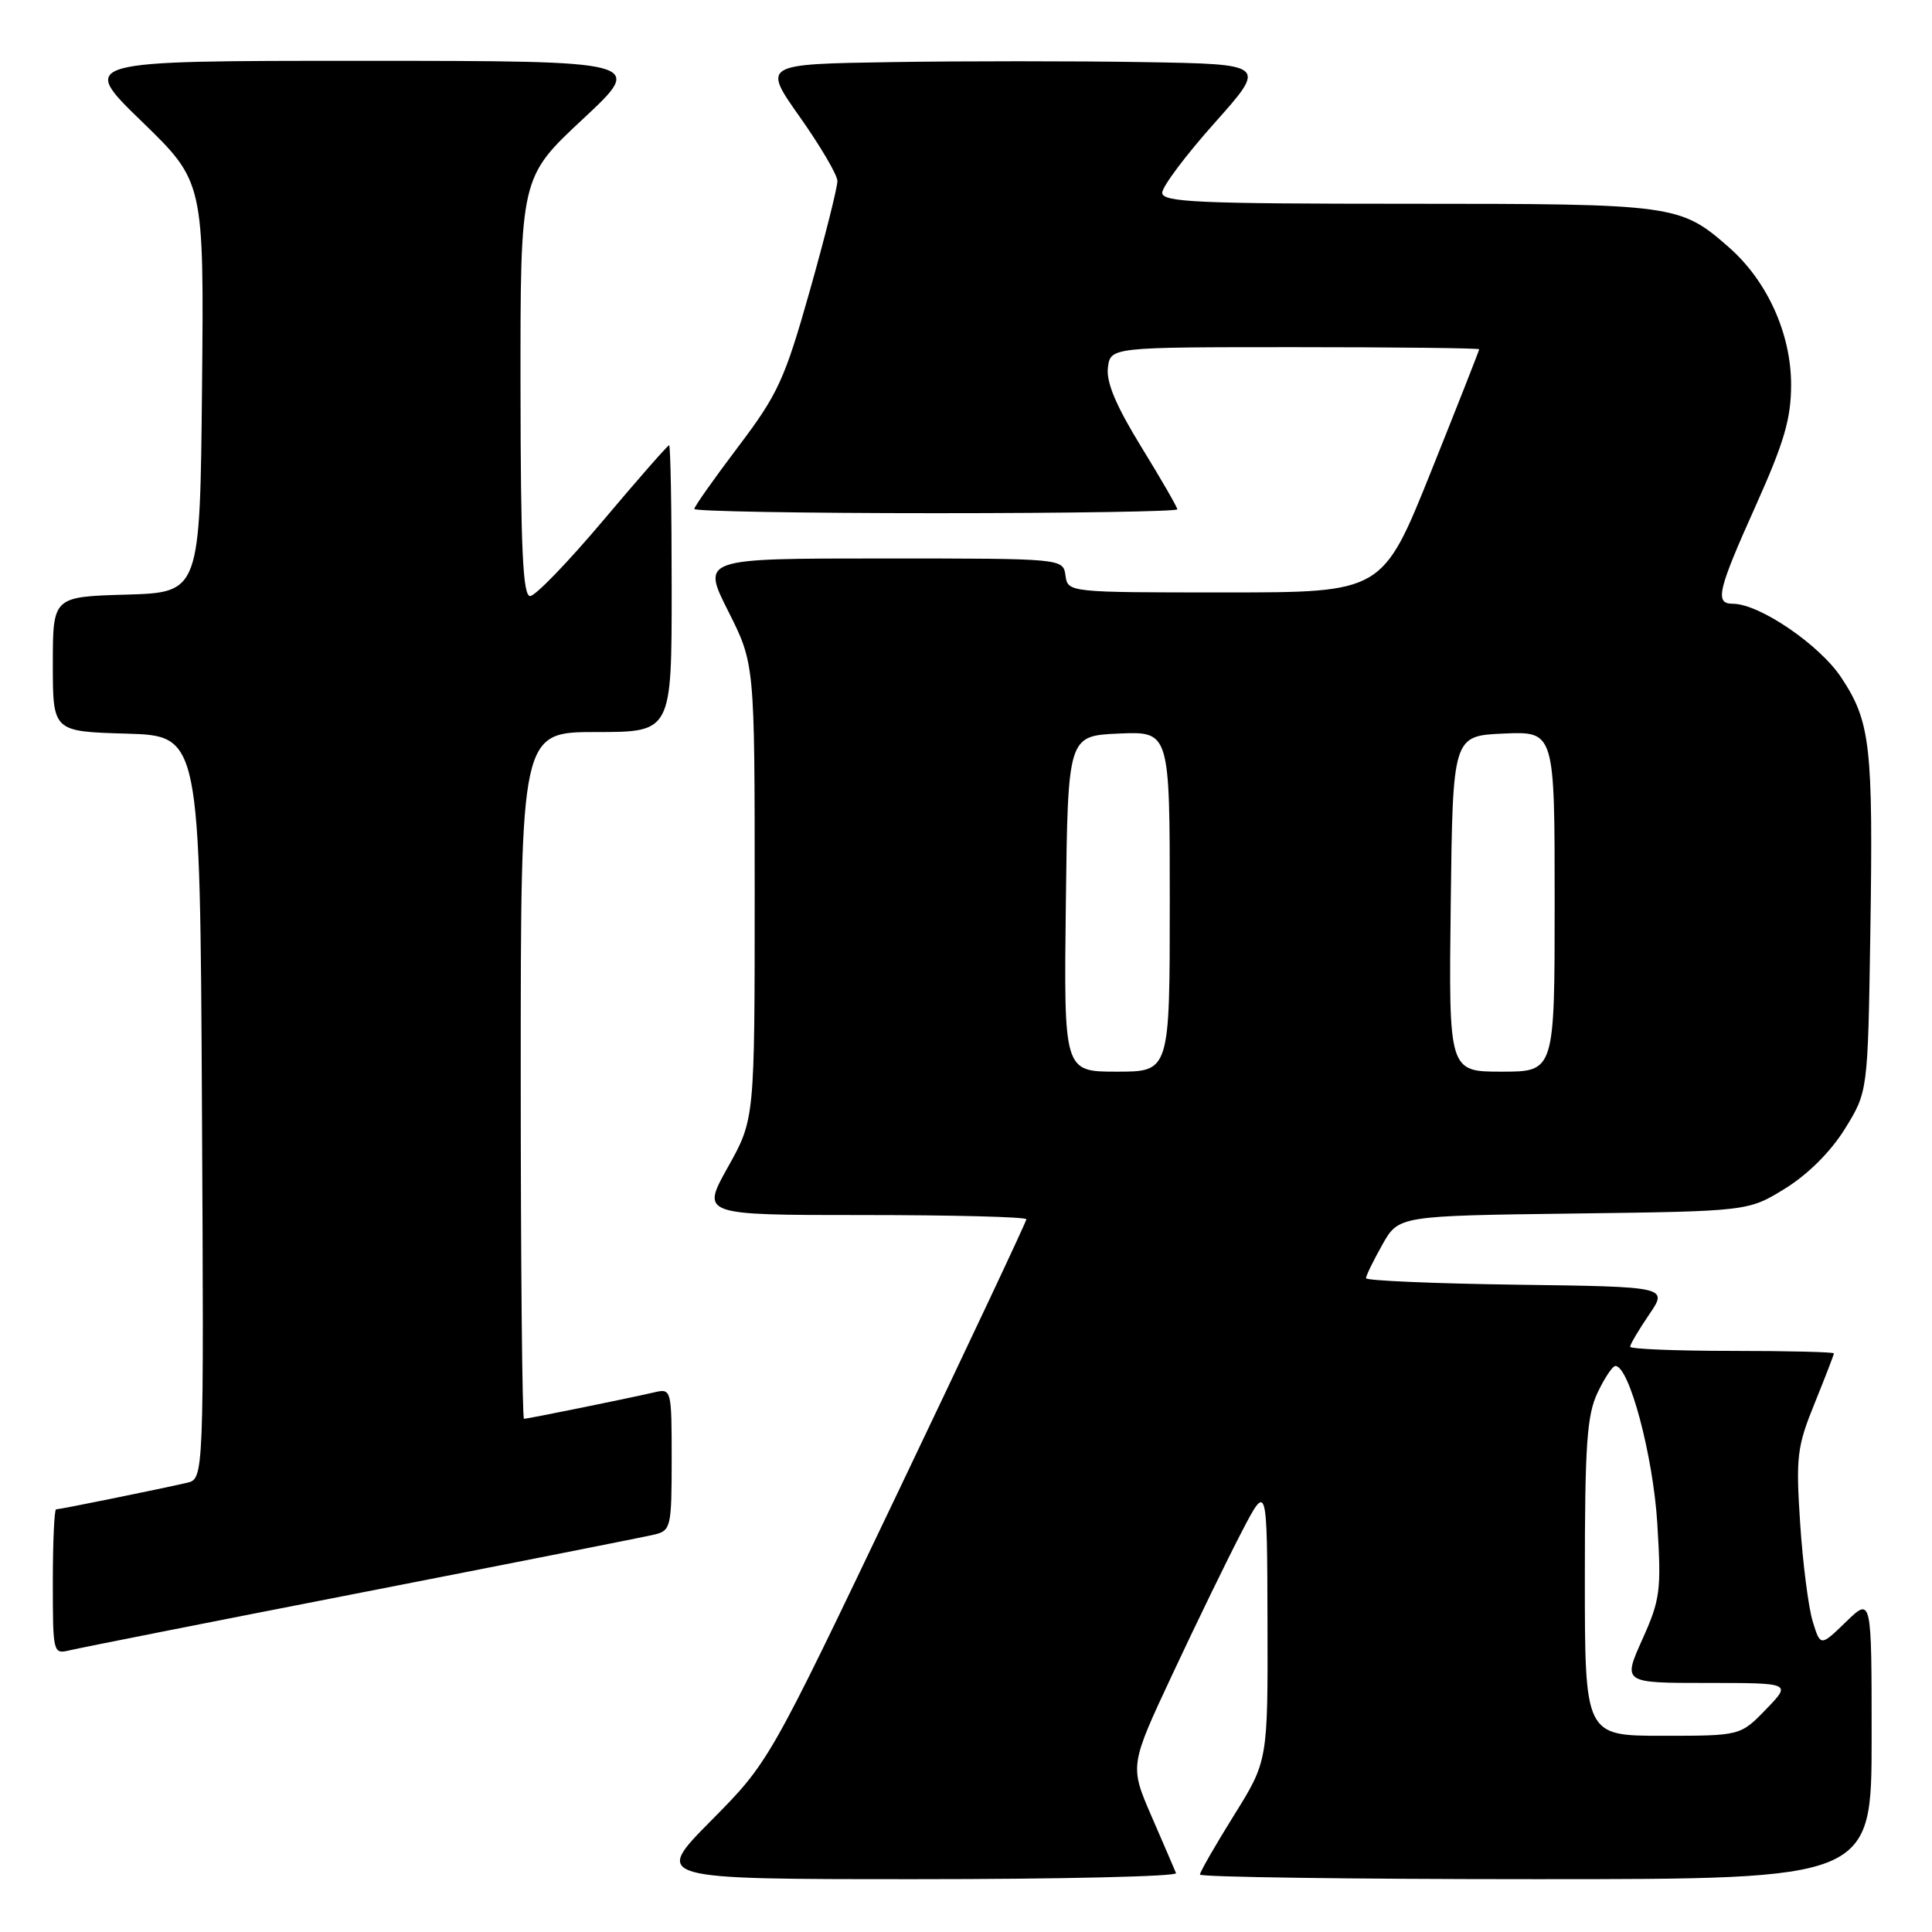 <?xml version="1.0" encoding="UTF-8" standalone="no"?>
<!DOCTYPE svg PUBLIC "-//W3C//DTD SVG 1.1//EN" "http://www.w3.org/Graphics/SVG/1.1/DTD/svg11.dtd" >
<svg xmlns="http://www.w3.org/2000/svg" xmlns:xlink="http://www.w3.org/1999/xlink" version="1.1" viewBox="0 0 256 256">
 <g >
 <path fill="currentColor"
d=" M 155.83 248.20 C 155.65 247.75 154.19 244.37 152.59 240.68 C 149.68 233.96 149.68 233.96 155.41 221.73 C 158.56 215.00 162.66 206.57 164.52 203.00 C 167.90 196.50 167.90 196.50 167.95 214.92 C 168.00 233.33 168.00 233.33 163.50 240.55 C 161.03 244.52 159.00 248.05 159.00 248.39 C 159.00 248.72 179.02 249.00 203.50 249.00 C 248.00 249.00 248.00 249.00 248.00 230.30 C 248.00 211.61 248.00 211.61 244.61 214.90 C 241.22 218.18 241.22 218.18 240.19 214.84 C 239.63 213.00 238.88 207.16 238.53 201.86 C 237.95 193.01 238.11 191.70 240.45 185.94 C 241.85 182.48 243.00 179.51 243.00 179.33 C 243.00 179.15 236.93 179.00 229.50 179.00 C 222.07 179.00 216.00 178.75 216.00 178.45 C 216.00 178.14 217.13 176.23 218.51 174.20 C 221.03 170.50 221.03 170.50 201.01 170.23 C 190.01 170.08 181.00 169.69 181.00 169.37 C 181.00 169.04 181.97 167.05 183.16 164.94 C 185.31 161.10 185.31 161.10 208.49 160.80 C 231.66 160.50 231.66 160.50 236.56 157.47 C 239.58 155.60 242.60 152.58 244.47 149.56 C 247.50 144.66 247.50 144.66 247.83 123.58 C 248.21 98.75 247.85 95.63 243.97 89.77 C 241.10 85.43 233.12 80.00 229.61 80.00 C 227.18 80.00 227.58 78.28 232.67 66.95 C 236.42 58.58 237.33 55.47 237.33 50.97 C 237.33 44.22 234.17 37.23 229.10 32.78 C 222.62 27.09 221.94 27.00 186.53 27.00 C 158.66 27.00 154.00 26.79 154.00 25.54 C 154.00 24.73 157.12 20.57 160.94 16.29 C 167.88 8.50 167.88 8.50 151.50 8.23 C 142.50 8.08 127.46 8.08 118.08 8.23 C 101.04 8.50 101.04 8.50 105.98 15.50 C 108.70 19.35 110.94 23.16 110.96 23.97 C 110.98 24.78 109.34 31.30 107.32 38.47 C 103.97 50.31 103.10 52.20 97.82 59.19 C 94.62 63.42 92.00 67.13 92.00 67.44 C 92.00 67.75 106.40 68.00 124.00 68.00 C 141.60 68.00 156.00 67.77 156.00 67.49 C 156.00 67.21 153.86 63.50 151.24 59.24 C 147.92 53.84 146.57 50.67 146.80 48.75 C 147.13 46.00 147.13 46.00 171.57 46.00 C 185.00 46.00 196.00 46.13 196.00 46.28 C 196.00 46.43 193.12 53.75 189.60 62.53 C 183.19 78.50 183.19 78.50 162.35 78.50 C 141.50 78.50 141.50 78.50 141.18 76.25 C 140.86 74.00 140.86 74.00 116.92 74.00 C 92.97 74.00 92.97 74.00 96.49 80.98 C 100.00 87.95 100.00 87.95 100.00 118.13 C 100.00 148.31 100.00 148.31 96.45 154.65 C 92.90 161.00 92.90 161.00 114.45 161.00 C 126.30 161.00 136.00 161.25 136.00 161.56 C 136.00 161.86 128.32 178.17 118.94 197.81 C 101.89 233.50 101.89 233.50 94.22 241.25 C 86.55 249.00 86.55 249.00 121.36 249.00 C 140.50 249.00 156.02 248.64 155.83 248.20 Z  M 48.00 211.00 C 68.08 207.08 85.51 203.63 86.75 203.33 C 88.89 202.81 89.00 202.30 89.00 193.37 C 89.00 184.13 88.96 183.97 86.75 184.48 C 83.31 185.28 69.93 188.00 69.43 188.00 C 69.20 188.00 69.00 167.53 69.00 142.50 C 69.00 97.00 69.00 97.00 79.00 97.00 C 89.00 97.00 89.00 97.00 89.00 78.00 C 89.00 67.55 88.85 59.00 88.66 59.00 C 88.47 59.00 84.54 63.49 79.91 68.98 C 75.28 74.47 70.94 78.97 70.25 78.98 C 69.28 79.00 68.99 72.78 68.97 51.25 C 68.95 23.50 68.95 23.50 77.22 15.79 C 85.50 8.07 85.50 8.07 48.00 8.06 C 10.50 8.06 10.50 8.06 18.77 16.08 C 27.03 24.09 27.03 24.09 26.77 51.30 C 26.50 78.50 26.50 78.50 16.75 78.79 C 7.00 79.07 7.00 79.07 7.00 88.00 C 7.00 96.93 7.00 96.93 16.75 97.21 C 26.50 97.50 26.50 97.50 26.76 146.73 C 27.02 195.96 27.02 195.96 24.76 196.48 C 21.31 197.28 7.93 200.00 7.43 200.00 C 7.20 200.00 7.00 204.32 7.00 209.61 C 7.00 219.07 7.03 219.21 9.25 218.67 C 10.49 218.37 27.92 214.92 48.00 211.00 Z  M 210.00 209.03 C 210.00 191.44 210.27 187.50 211.69 184.53 C 212.61 182.59 213.67 181.00 214.05 181.00 C 215.88 181.00 219.04 192.87 219.60 201.84 C 220.15 210.78 220.00 211.93 217.61 217.25 C 215.03 223.00 215.03 223.00 226.21 223.00 C 237.39 223.00 237.39 223.00 234.00 226.50 C 230.61 230.00 230.61 230.00 220.30 230.00 C 210.00 230.00 210.00 230.00 210.00 209.03 Z  M 141.23 119.75 C 141.50 97.50 141.50 97.50 148.25 97.20 C 155.00 96.91 155.00 96.91 155.00 119.45 C 155.00 142.00 155.00 142.00 147.98 142.00 C 140.96 142.00 140.96 142.00 141.23 119.75 Z  M 192.23 119.75 C 192.50 97.50 192.50 97.50 199.25 97.20 C 206.00 96.91 206.00 96.91 206.00 119.45 C 206.00 142.00 206.00 142.00 198.98 142.00 C 191.96 142.00 191.96 142.00 192.23 119.75 Z "/>
</g>
</svg>